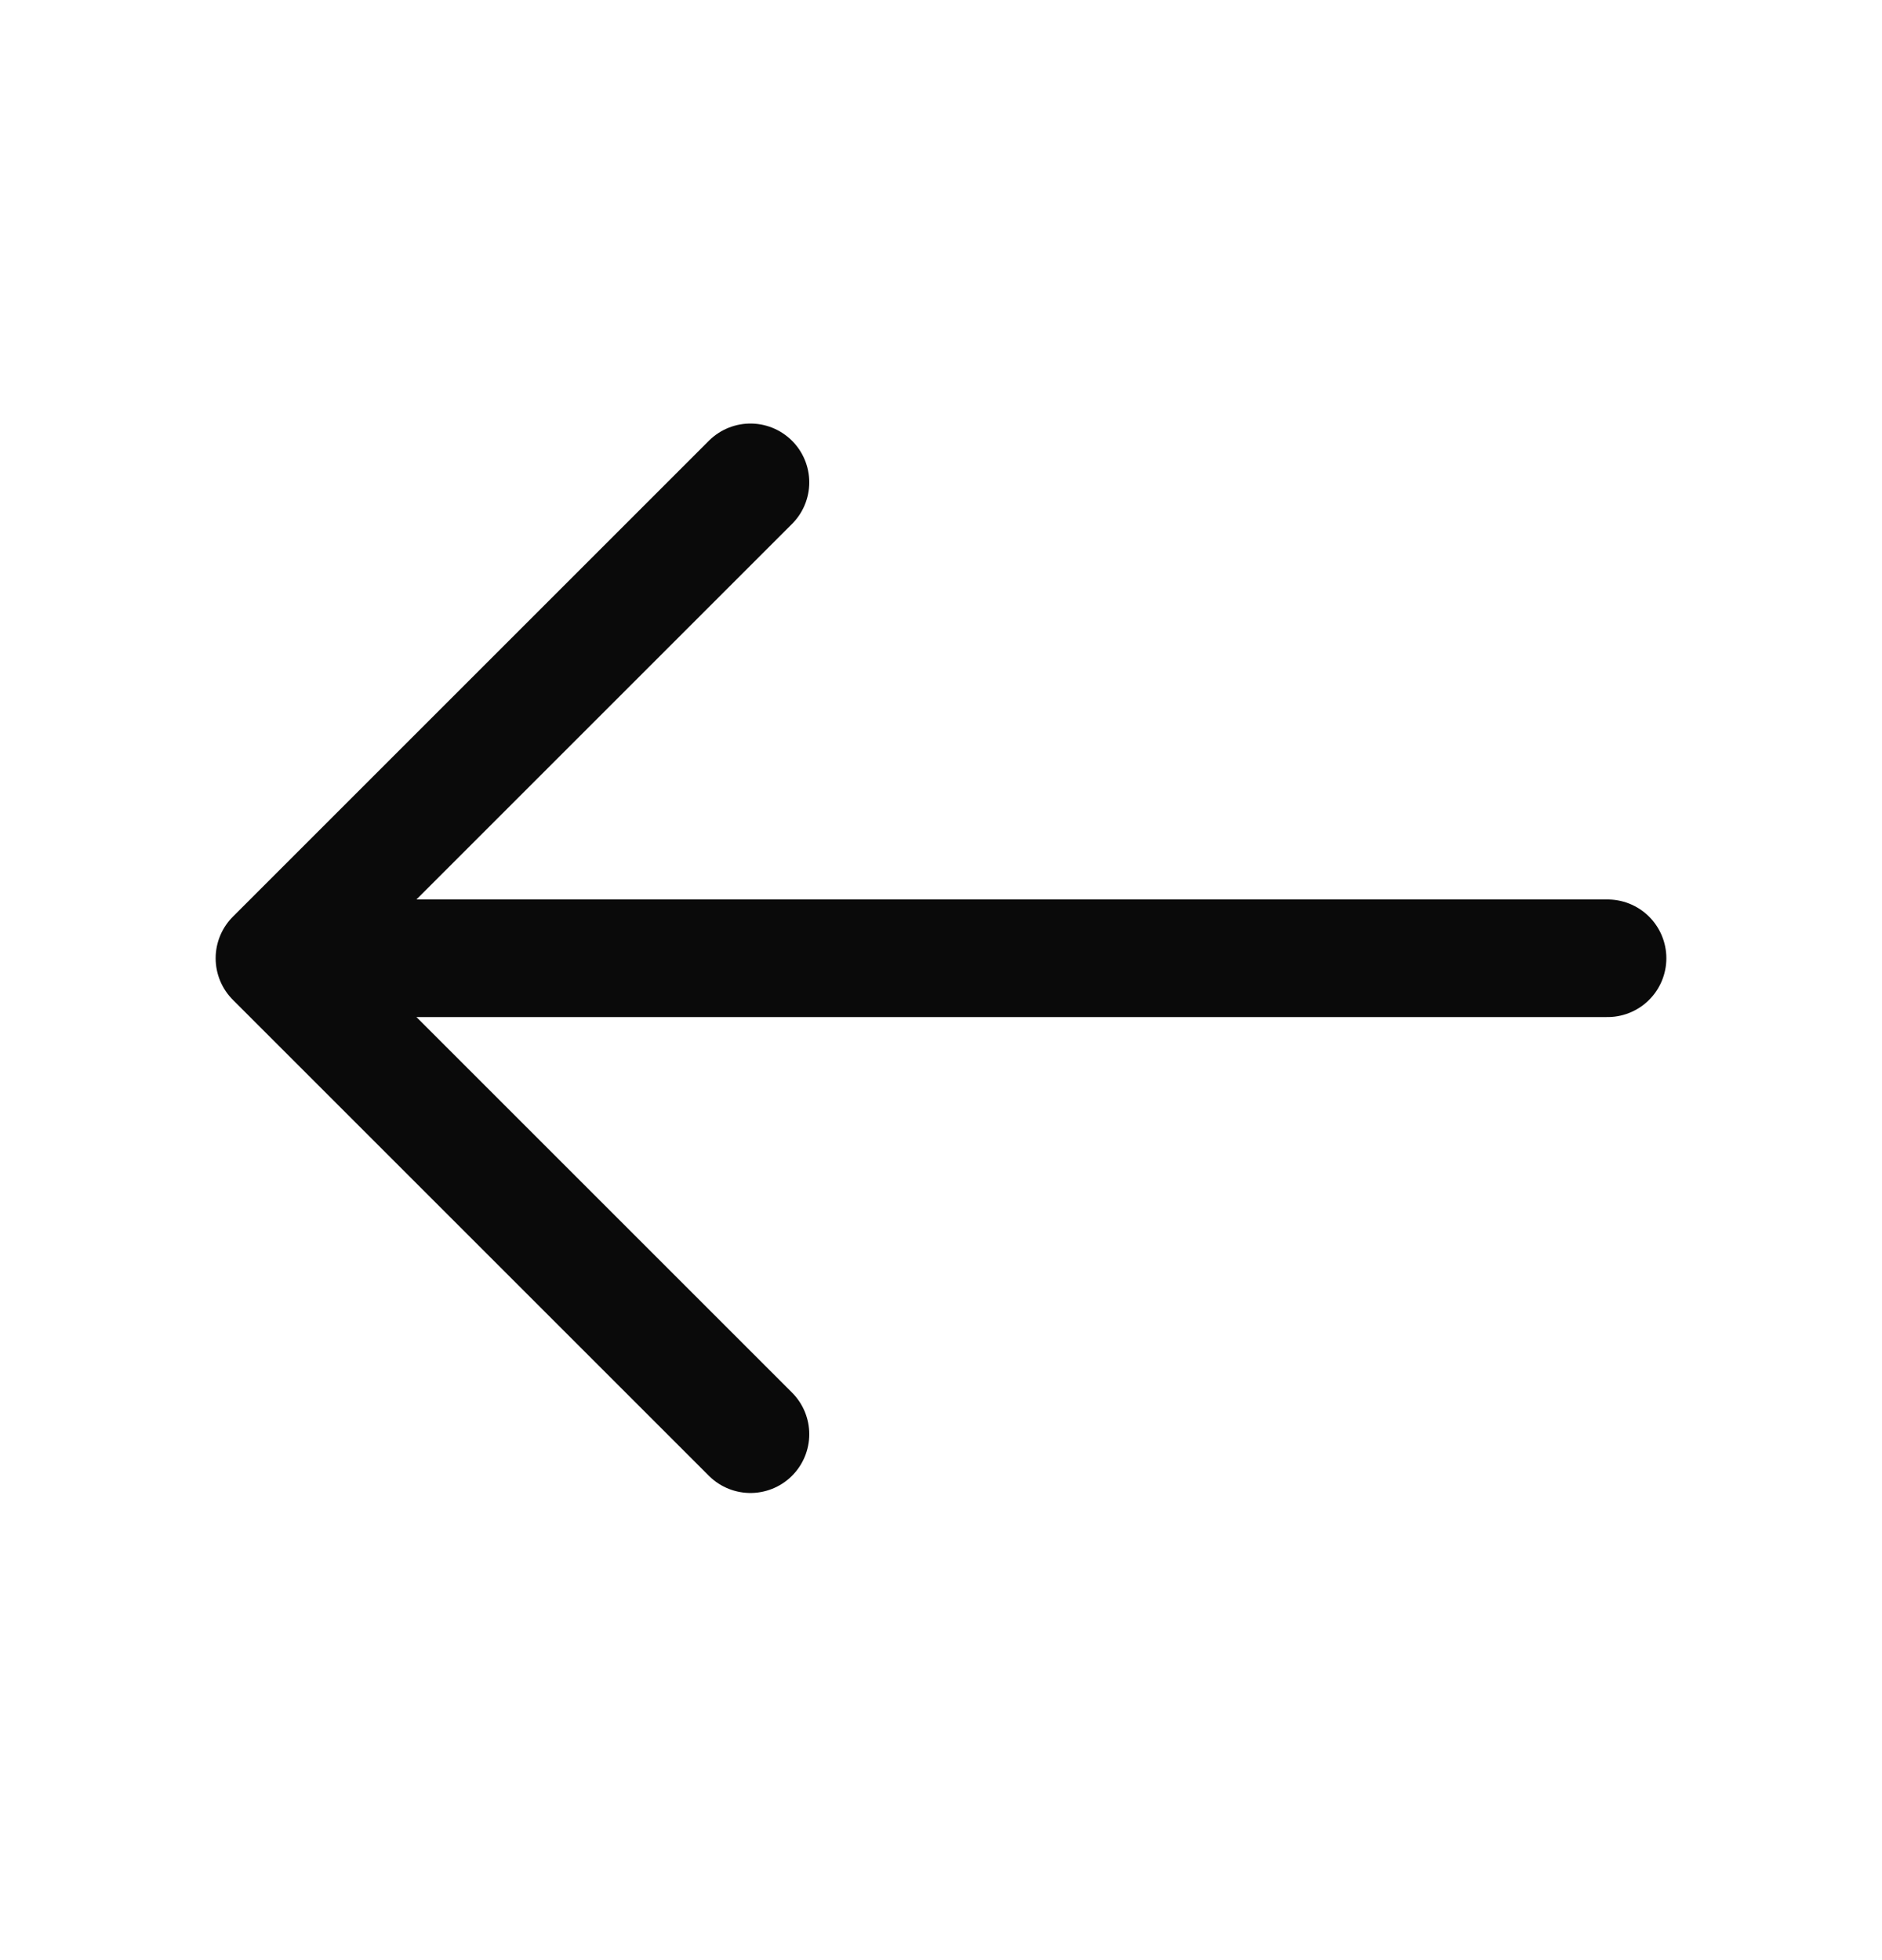 <svg width="24" height="25" viewBox="0 0 24 25" fill="none" xmlns="http://www.w3.org/2000/svg">
<path d="M9.57 6.152L3.5 12.222L9.57 18.292" stroke="#0A0A0A" stroke-width="1.5" stroke-miterlimit="10" stroke-linecap="round" stroke-linejoin="round"/>
<path d="M20.5 12.222H3.67" stroke="#0A0A0A" stroke-width="1.5" stroke-miterlimit="10" stroke-linecap="round" stroke-linejoin="round"/>
</svg>
